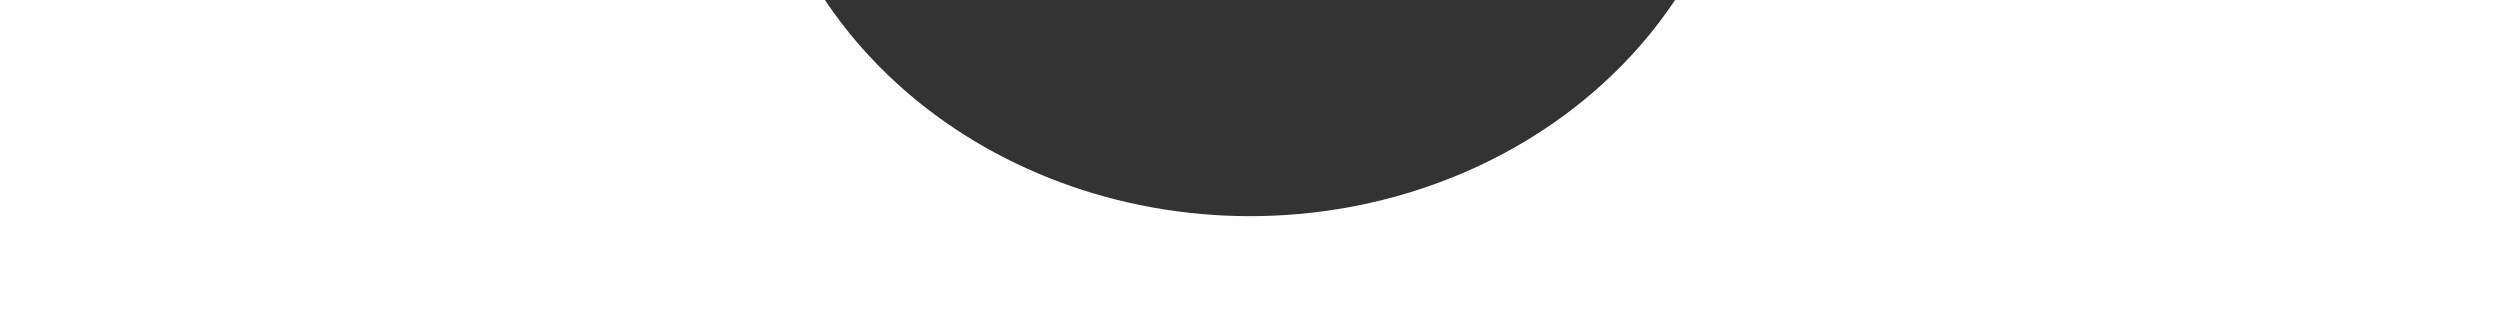 <?xml version="1.0" encoding="UTF-8"?><svg id="Layer_2" xmlns="http://www.w3.org/2000/svg" viewBox="0 0 1133.86 142.05"><rect x="0" y="0" width="1133.86" height="142.05" fill="#333333" stroke="none"/><g id="Layer_1-2"><path d="M1133.86,142.05V0h-374.13c-9.39,14.06-20.72,27.15-33.85,38.93-42.16,37.85-99.34,59.11-158.95,59.11s-116.8-21.26-158.95-59.11c-13.12-11.78-24.46-24.88-33.85-38.93H0v142.05h1133.86Z" style="fill:#fff; fill-rule:evenodd;"/></g></svg>